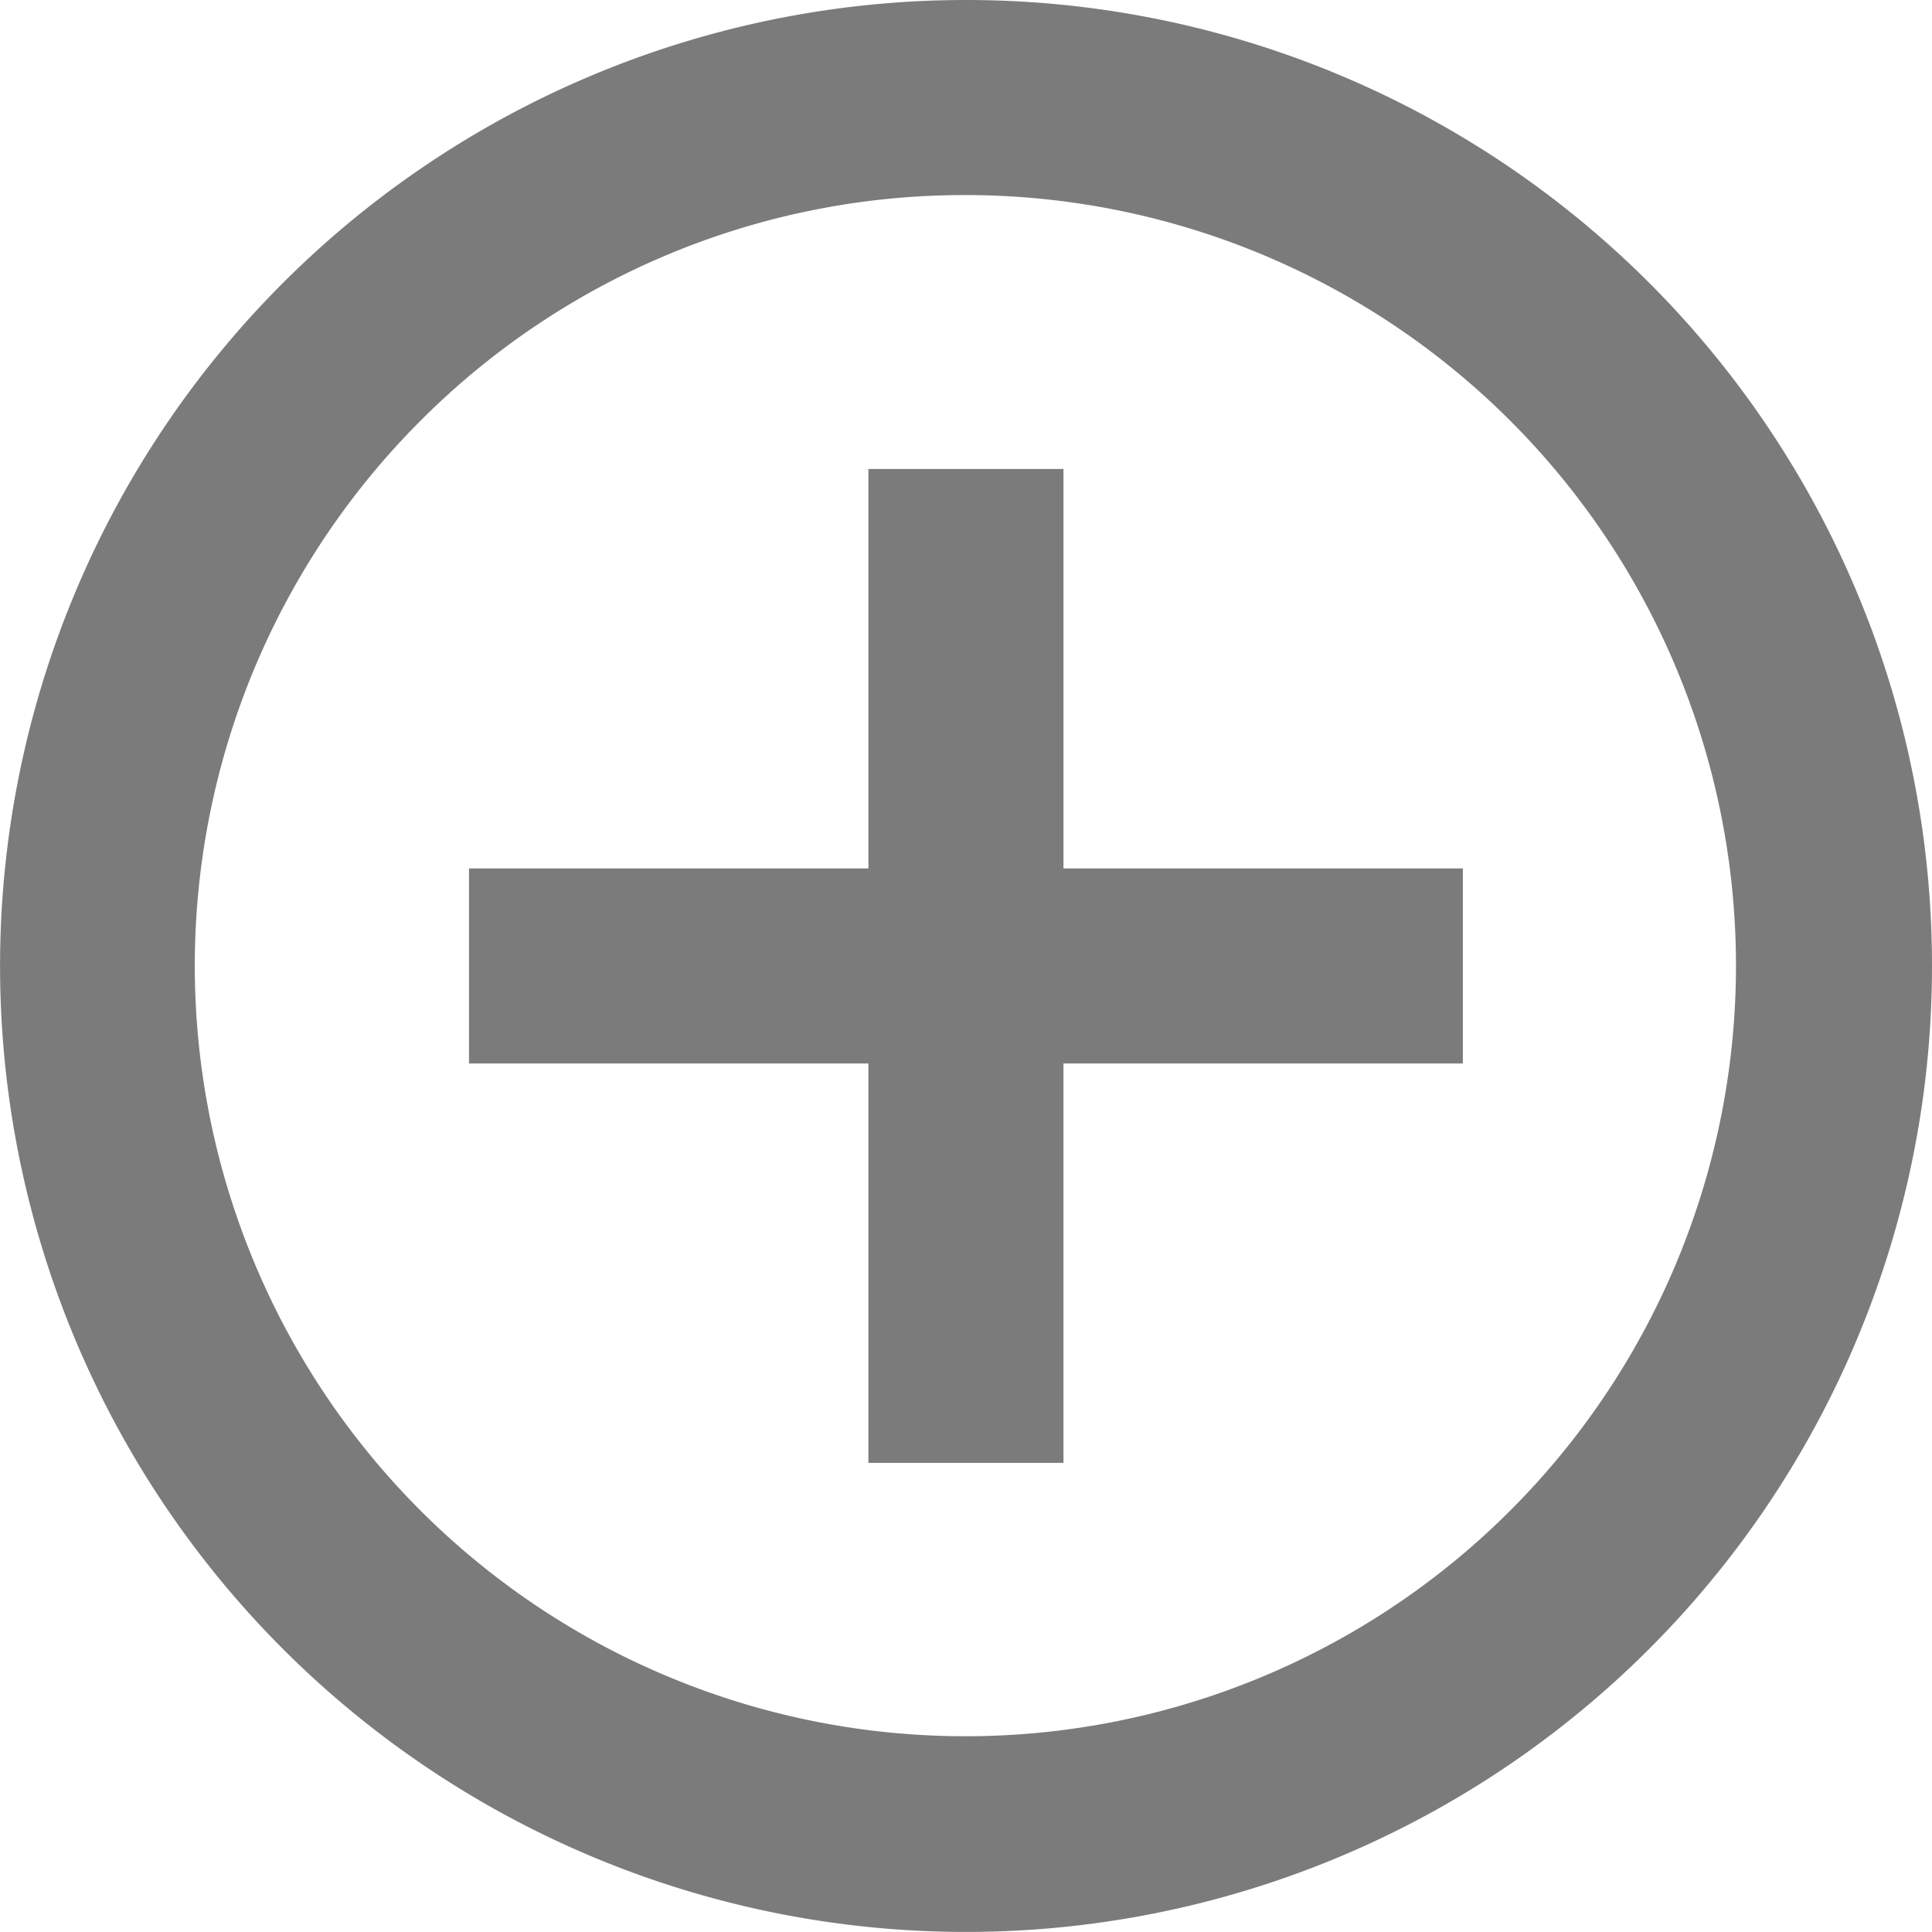 <svg xmlns="http://www.w3.org/2000/svg" width="30.813" height="30.813" viewBox="0 0 30.813 30.813">
  <g id="Icon_ionic-md-add-circle-outline" data-name="Icon ionic-md-add-circle-outline" transform="translate(-3.375 -3.375)">
    <path id="Path_169" data-name="Path 169" d="M26.327,19.957h-6.37v6.37H16.846v-6.37h-6.37V16.846h6.37v-6.37h3.111v6.37h6.37Z" transform="translate(0.379 0.379)" fill="#7b7b7b"/>
    <path id="Path_170" data-name="Path 170" d="M18.781,6.486a12.29,12.29,0,1,1-8.7,3.6,12.244,12.244,0,0,1,8.7-3.6m0-3.111A15.406,15.406,0,1,0,34.188,18.781,15.4,15.4,0,0,0,18.781,3.375Z" fill="#7b7b7b"/>
  </g>
</svg>
